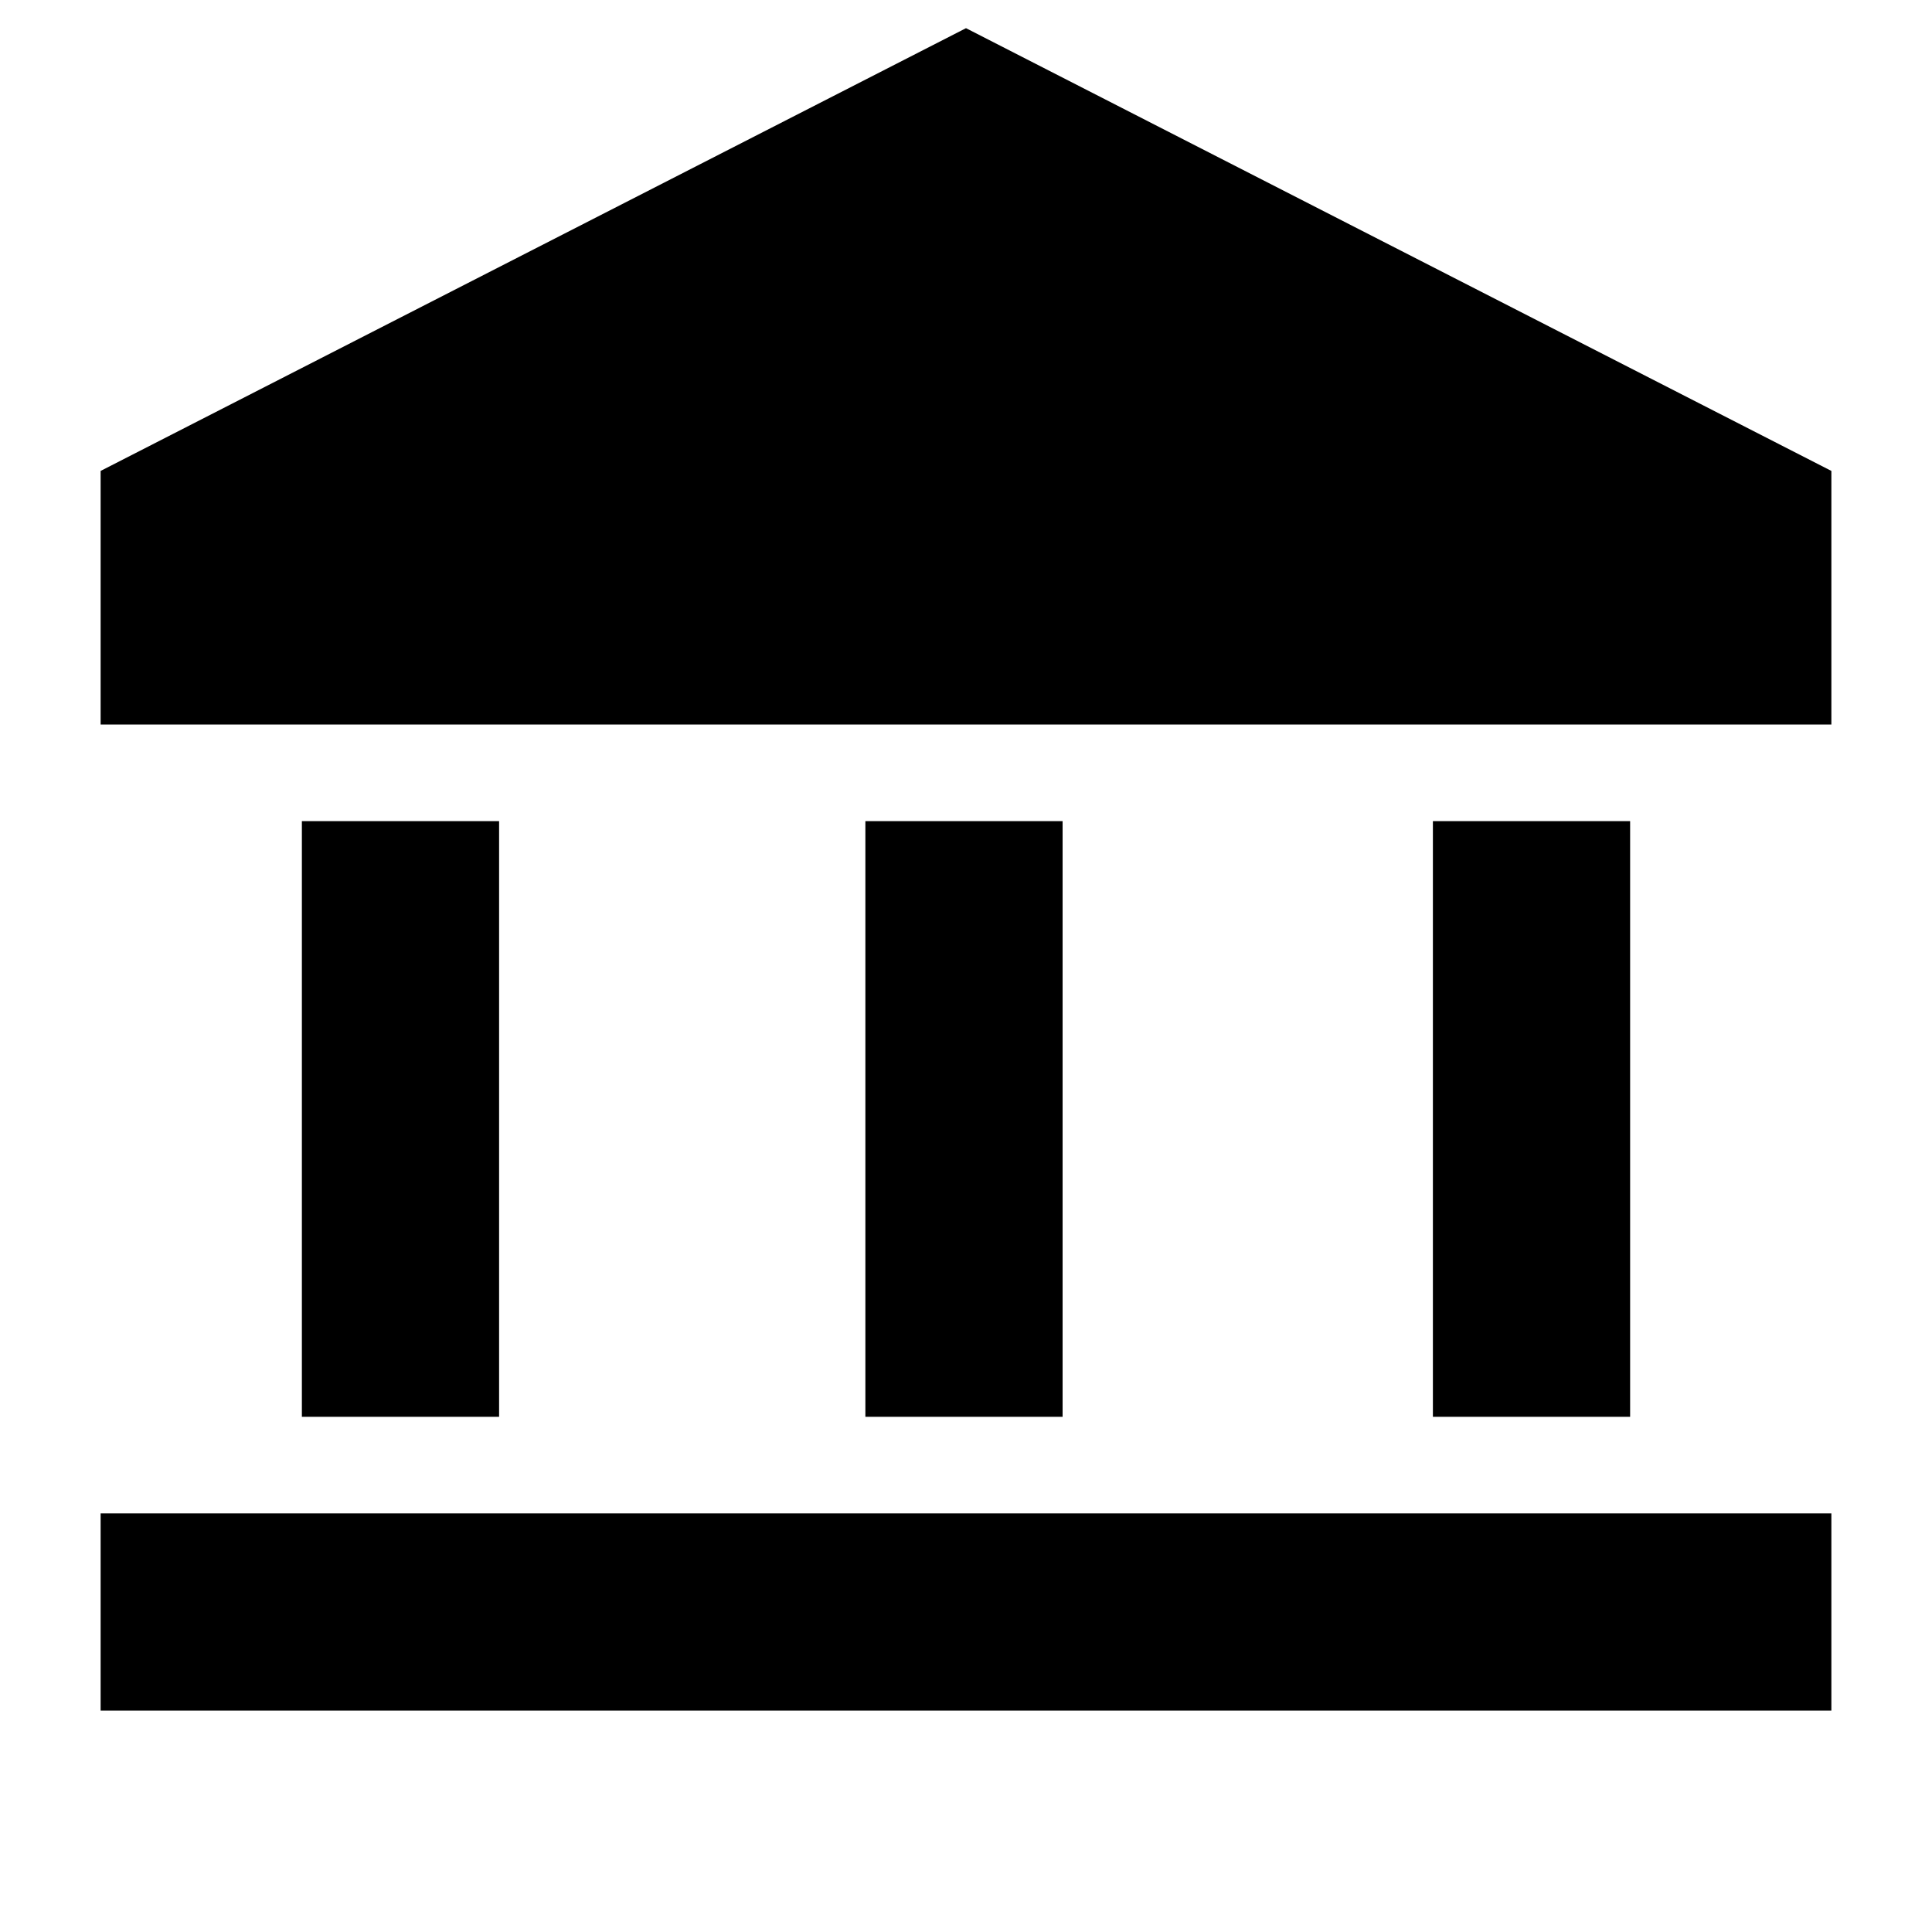 <svg xmlns="http://www.w3.org/2000/svg" height="20" viewBox="0 -960 960 960" width="20"><path d="M150-256v-296h98v296h-98Zm280 0v-296h98v296h-98ZM50-110v-98h860v98H50Zm662-146v-296h98v296h-98ZM50-600v-126l430-220 430 220v126H50Z"/></svg>